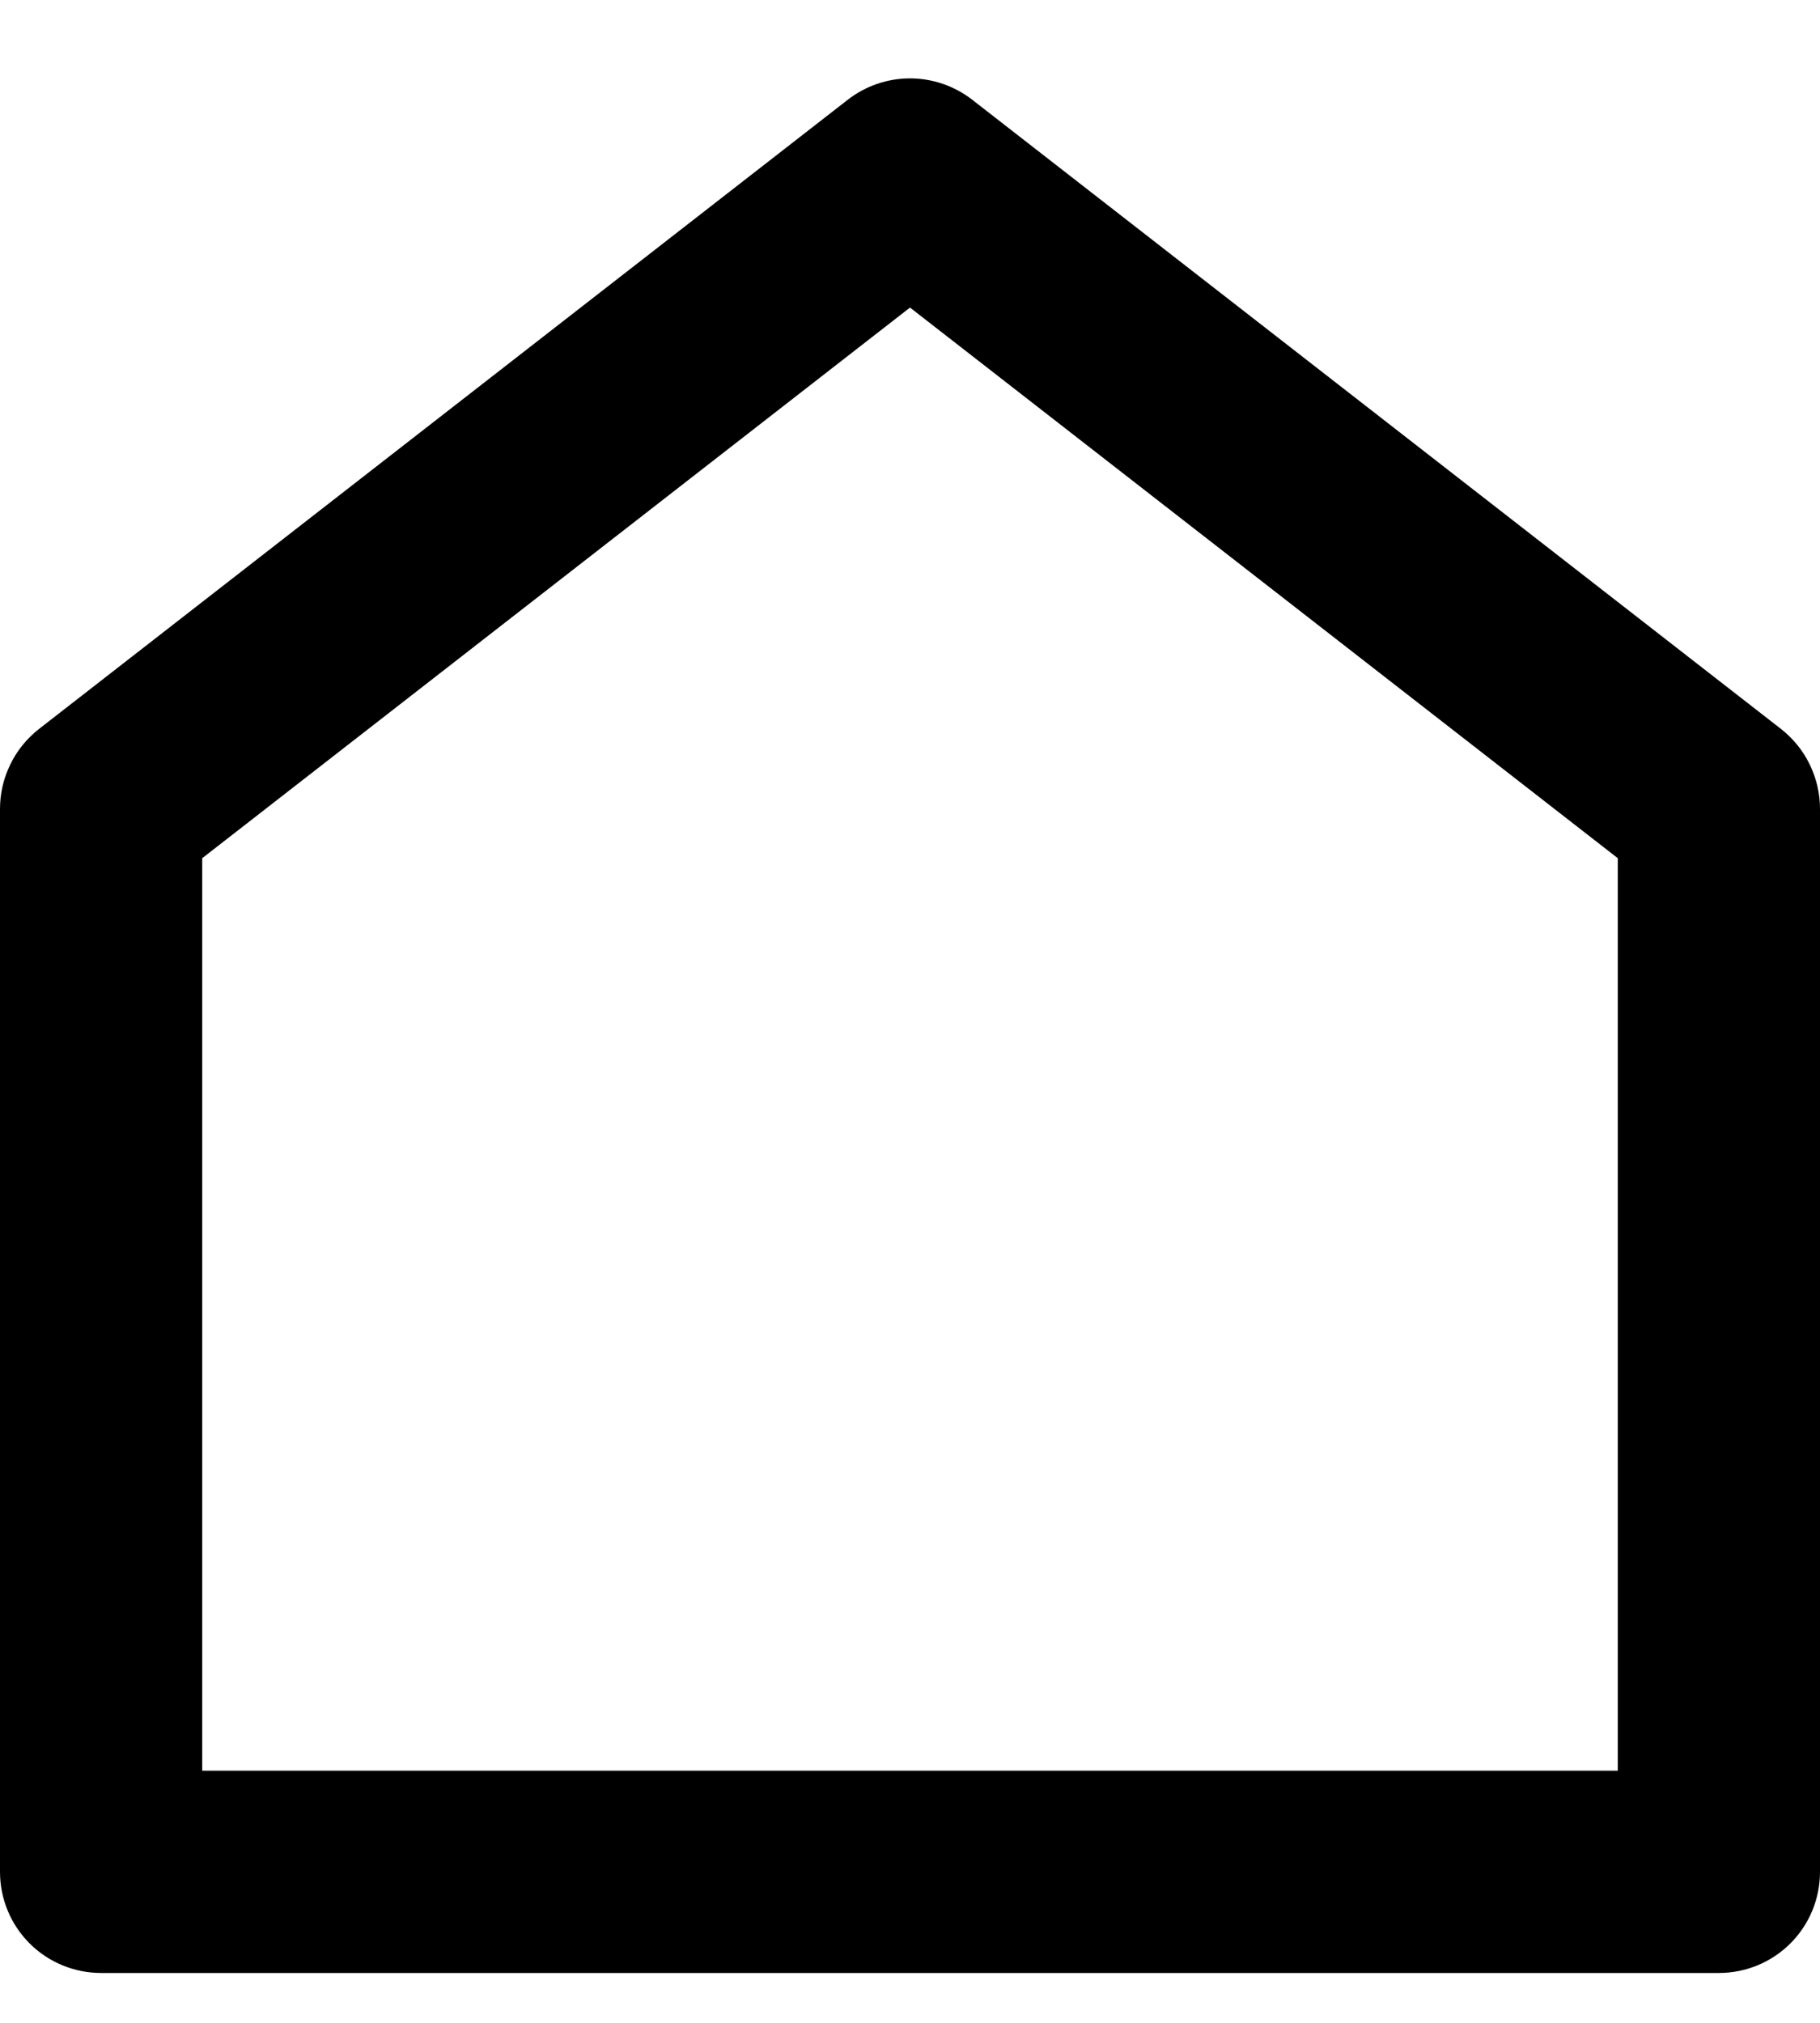 <svg width="18" height="20" viewBox="0 0 18 20" fill="none" xmlns="http://www.w3.org/2000/svg">
<path d="M18 18.507C18 18.773 17.895 19.027 17.707 19.215C17.52 19.402 17.265 19.507 17 19.507H1C0.735 19.507 0.48 19.402 0.293 19.215C0.105 19.027 2.4071e-07 18.773 2.4071e-07 18.507V7.997C-0 7.845 0.035 7.695 0.102 7.558C0.168 7.421 0.266 7.301 0.386 7.207L8.386 0.985C8.562 0.849 8.778 0.775 9 0.775C9.222 0.775 9.438 0.849 9.614 0.985L17.614 7.207C17.734 7.301 17.832 7.421 17.898 7.558C17.965 7.695 18 7.845 18 7.997V18.507ZM16 17.507V8.485L9 3.041L2 8.485V17.507H16Z" fill="black"/>
</svg>

